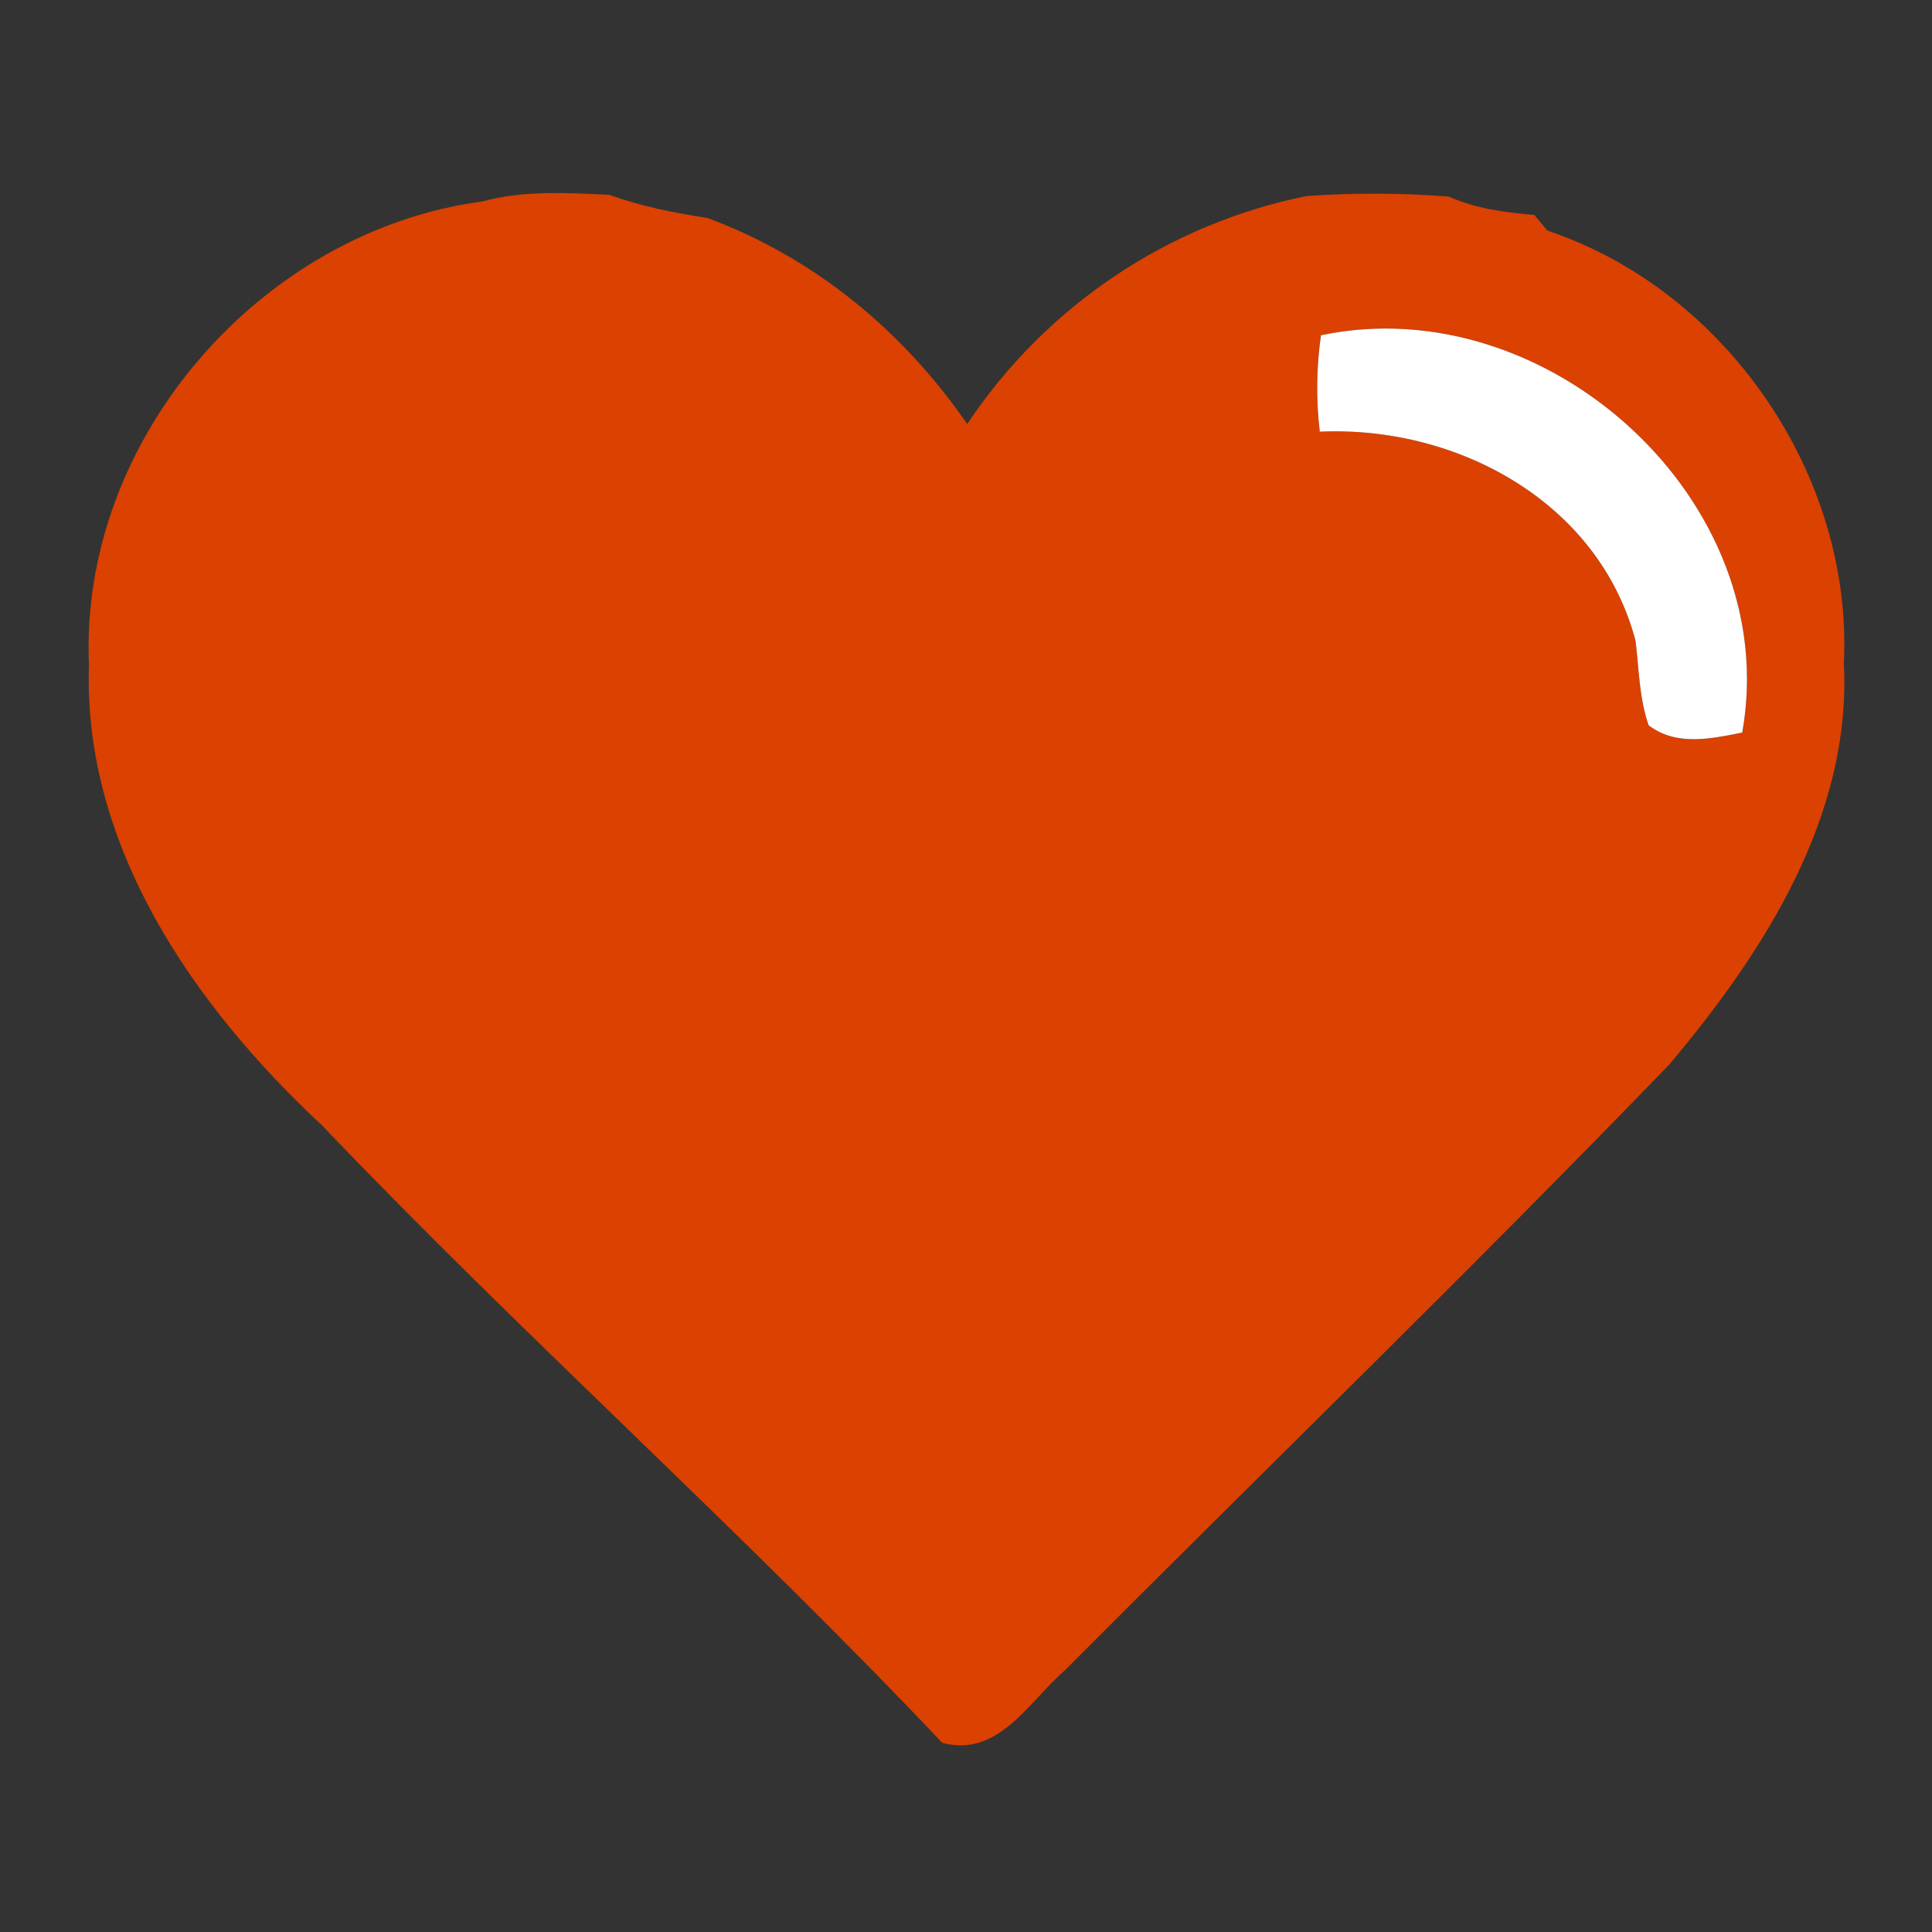<?xml version="1.0" encoding="UTF-8" ?>
<!DOCTYPE svg PUBLIC "-//W3C//DTD SVG 1.1//EN" "http://www.w3.org/Graphics/SVG/1.1/DTD/svg11.dtd">
<svg width="96pt" height="96pt" viewBox="0 0 96 96" version="1.1" xmlns="http://www.w3.org/2000/svg">
<rect x="0" y="0" width="96" height="96" fill="#333333" stroke="none"/>
<g id="#db4100ff">
<path fill="#db4100" opacity="1.00" d=" M 64.93 9.74 C 67.29 9.58 69.65 9.58 72.00 9.77 C 73.35 10.38 74.78 10.55 76.24 10.68 C 76.40 10.87 76.72 11.26 76.89 11.46 C 85.74 14.41 92.08 23.61 91.62 32.95 C 92.01 40.54 87.65 47.31 82.95 52.89 C 73.10 63.09 62.91 72.96 52.90 83.01 C 51.11 84.56 49.61 87.35 46.82 86.60 C 36.86 76.07 26.02 66.41 16.00 55.92 C 9.65 50.00 4.11 42.06 4.42 33.02 C 3.94 21.84 12.95 11.48 23.97 10.01 C 26.02 9.45 28.17 9.58 30.27 9.68 C 31.85 10.25 33.50 10.58 35.15 10.83 C 40.46 12.80 44.86 16.43 48.06 21.07 C 51.96 15.22 58.03 11.13 64.93 9.74 M 65.64 16.66 C 65.41 18.25 65.39 19.85 65.58 21.45 C 72.39 21.14 79.45 24.94 81.27 31.84 C 81.44 33.24 81.45 34.69 81.92 36.04 C 83.30 37.09 85.01 36.71 86.57 36.40 C 88.63 24.89 76.86 14.29 65.64 16.66 Z" />
</g>
<g id="#ffffffff">
<path fill="#ffffff" opacity="1.00" d=" M 65.64 16.66 C 76.86 14.29 88.63 24.89 86.57 36.40 C 85.01 36.71 83.30 37.09 81.92 36.04 C 81.45 34.69 81.44 33.24 81.27 31.84 C 79.45 24.94 72.39 21.14 65.58 21.45 C 65.39 19.85 65.41 18.25 65.64 16.66 Z" />
</g>
</svg>
